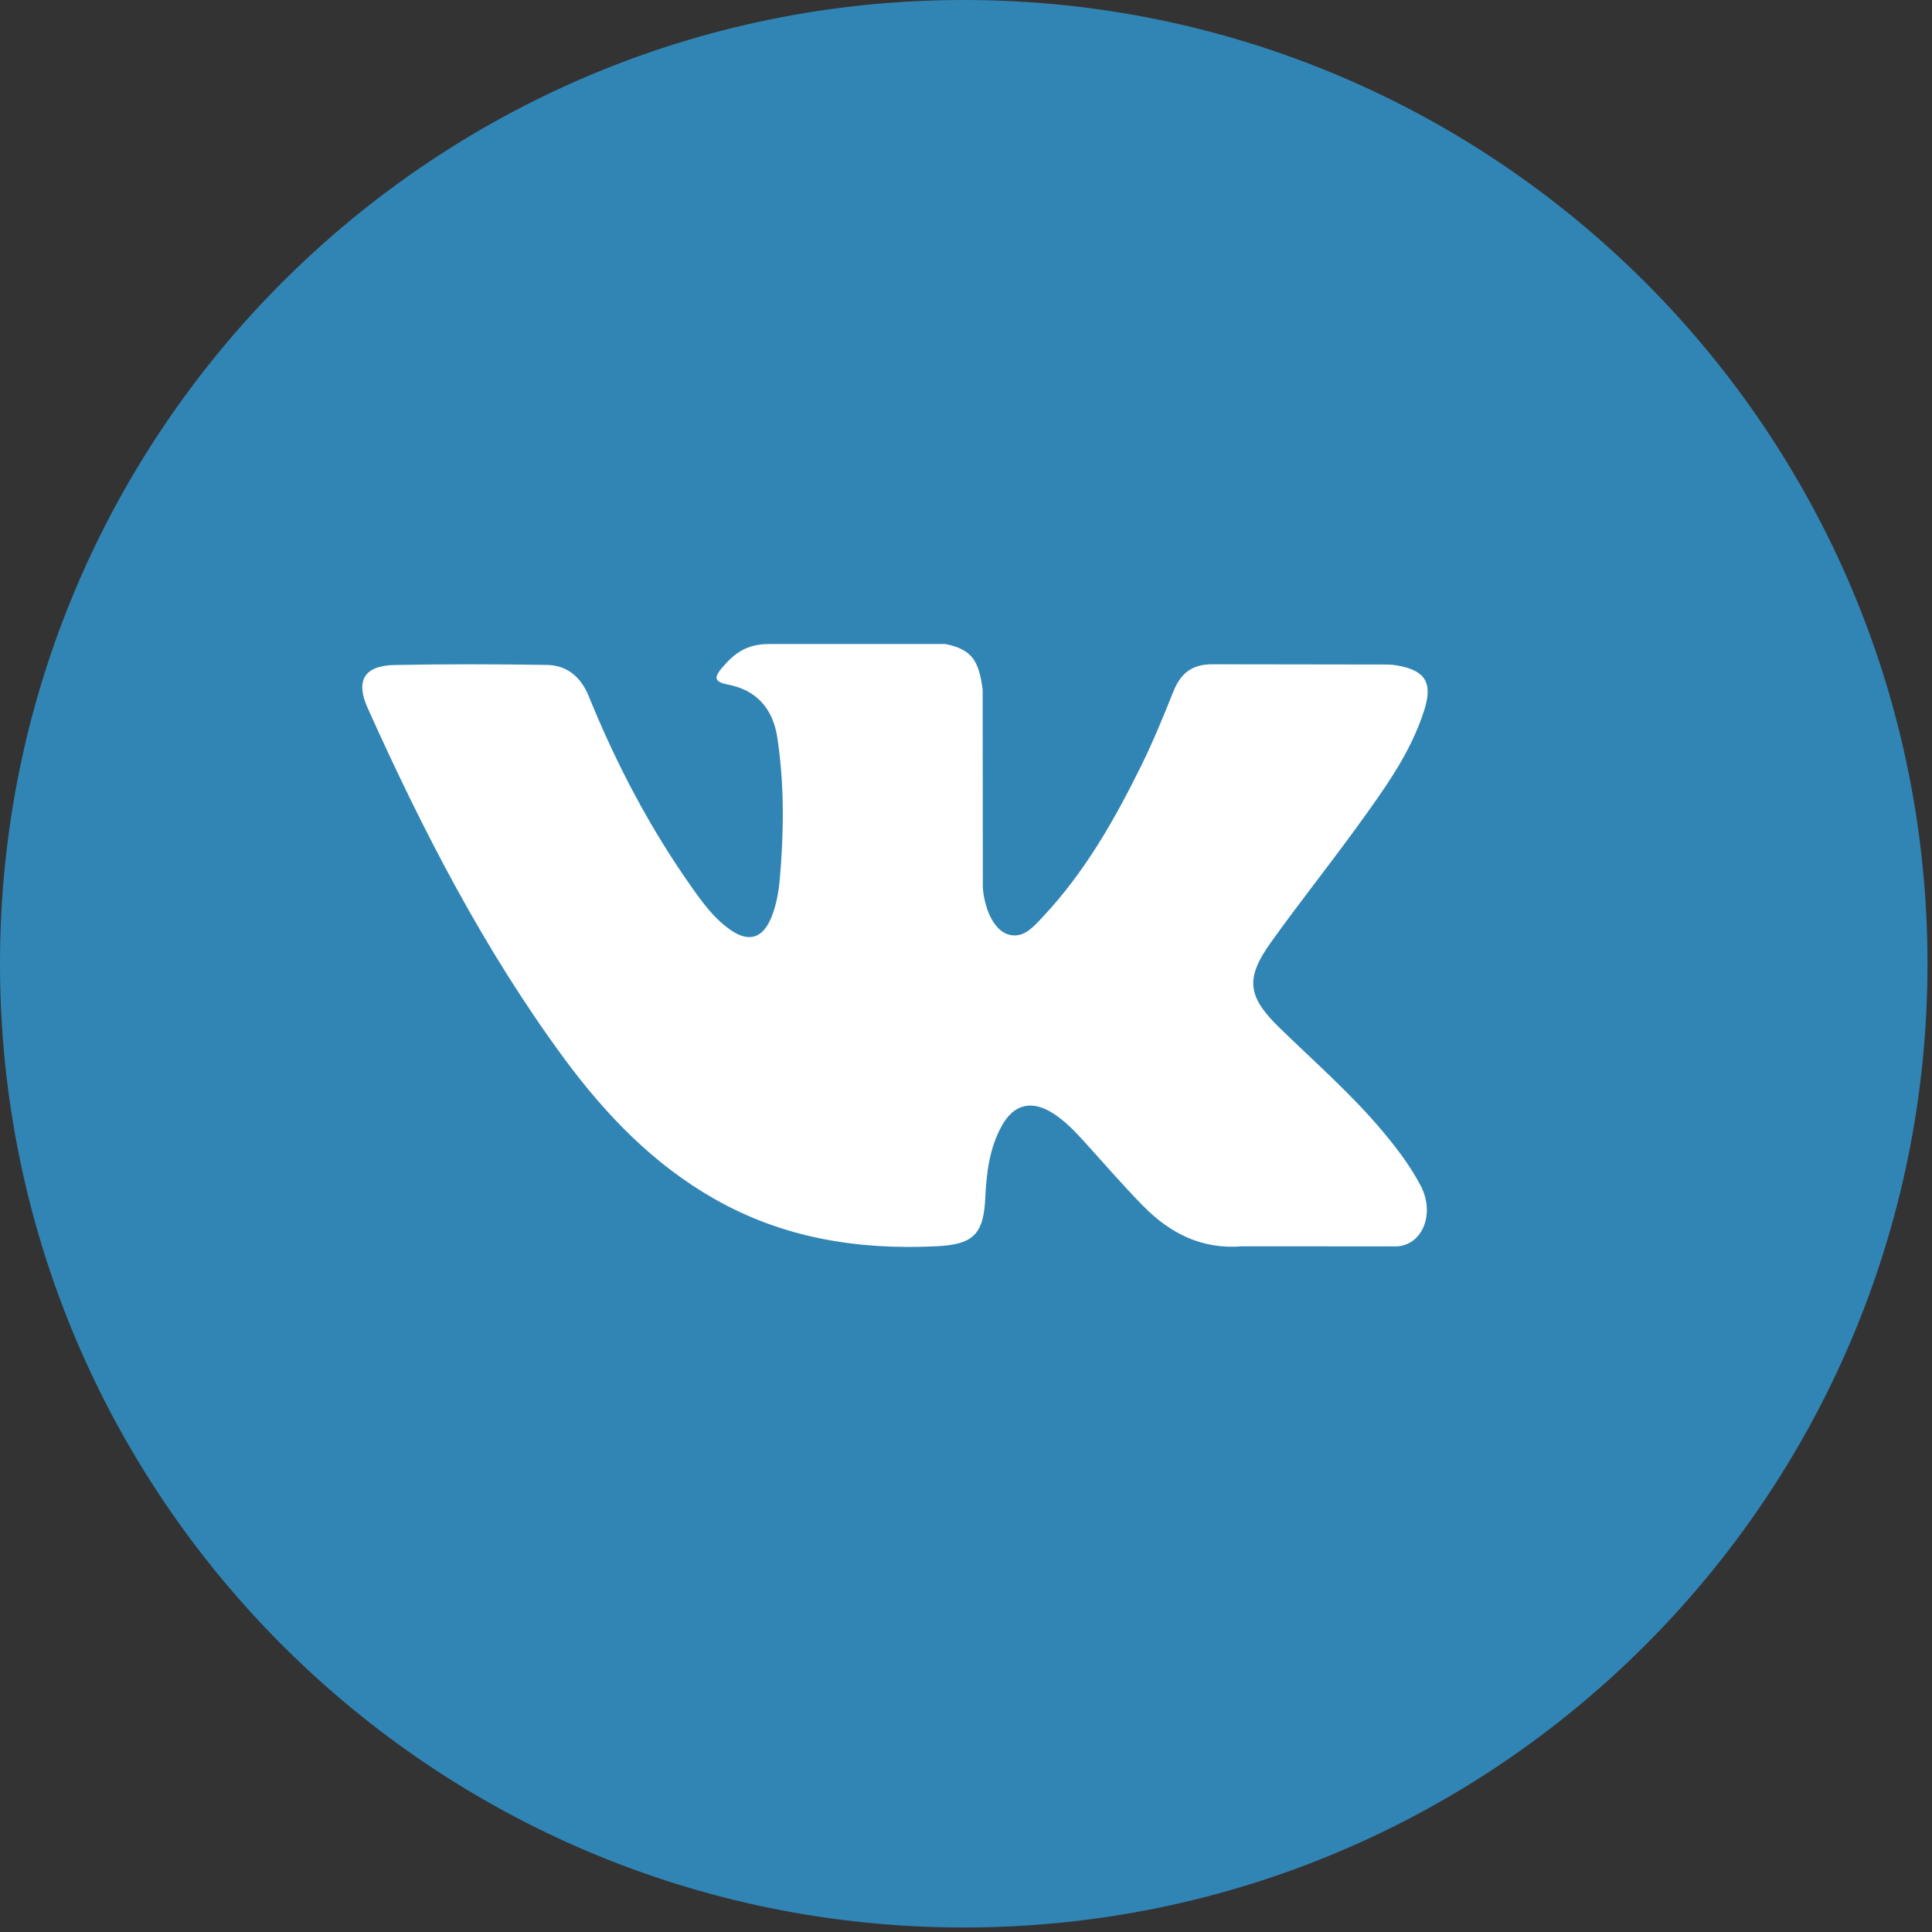 <svg width="24" height="24" viewBox="0 0 24 24" fill="none" xmlns="http://www.w3.org/2000/svg">
<rect x="0" y="0" width="24" height="24" fill="#333333" stroke="none"/>
<path d="M11.972 0C18.584 0 23.944 5.36 23.944 11.972C23.944 18.584 18.584 23.944 11.972 23.944C5.36 23.944 0 18.584 0 11.972C0 5.36 5.36 0 11.972 0Z" fill="#3185B5"/>
<path d="M17.187 14.067C16.793 13.594 16.329 13.191 15.89 12.763C15.494 12.377 15.469 12.153 15.787 11.707C16.135 11.221 16.508 10.753 16.859 10.269C17.186 9.816 17.52 9.365 17.692 8.823C17.802 8.479 17.705 8.326 17.352 8.266C17.291 8.255 17.228 8.255 17.166 8.255L15.069 8.252C14.81 8.249 14.668 8.361 14.576 8.59C14.453 8.899 14.326 9.209 14.179 9.507C13.846 10.184 13.473 10.839 12.951 11.393C12.836 11.515 12.709 11.669 12.517 11.606C12.276 11.518 12.205 11.122 12.209 10.988L12.207 8.567C12.161 8.221 12.084 8.067 11.741 8L9.562 8C9.272 8 9.126 8.113 8.97 8.295C8.881 8.4 8.854 8.468 9.038 8.503C9.4 8.571 9.603 8.805 9.657 9.168C9.744 9.747 9.738 10.329 9.688 10.91C9.673 11.08 9.644 11.249 9.577 11.408C9.471 11.657 9.301 11.708 9.078 11.554C8.876 11.416 8.733 11.22 8.594 11.023C8.072 10.285 7.655 9.489 7.315 8.652C7.217 8.411 7.048 8.264 6.792 8.26C6.162 8.25 5.533 8.249 4.904 8.261C4.526 8.268 4.413 8.452 4.567 8.795C5.252 10.319 6.015 11.801 7.01 13.151C7.522 13.844 8.108 14.455 8.867 14.889C9.726 15.38 10.651 15.528 11.625 15.482C12.081 15.461 12.218 15.342 12.239 14.887C12.254 14.576 12.289 14.267 12.443 13.988C12.593 13.713 12.821 13.661 13.084 13.832C13.216 13.917 13.326 14.026 13.431 14.14C13.688 14.421 13.935 14.711 14.202 14.982C14.536 15.322 14.932 15.523 15.43 15.482L17.357 15.483C17.668 15.462 17.829 15.082 17.651 14.735C17.525 14.492 17.361 14.276 17.187 14.067Z" fill="white"/>
</svg>
